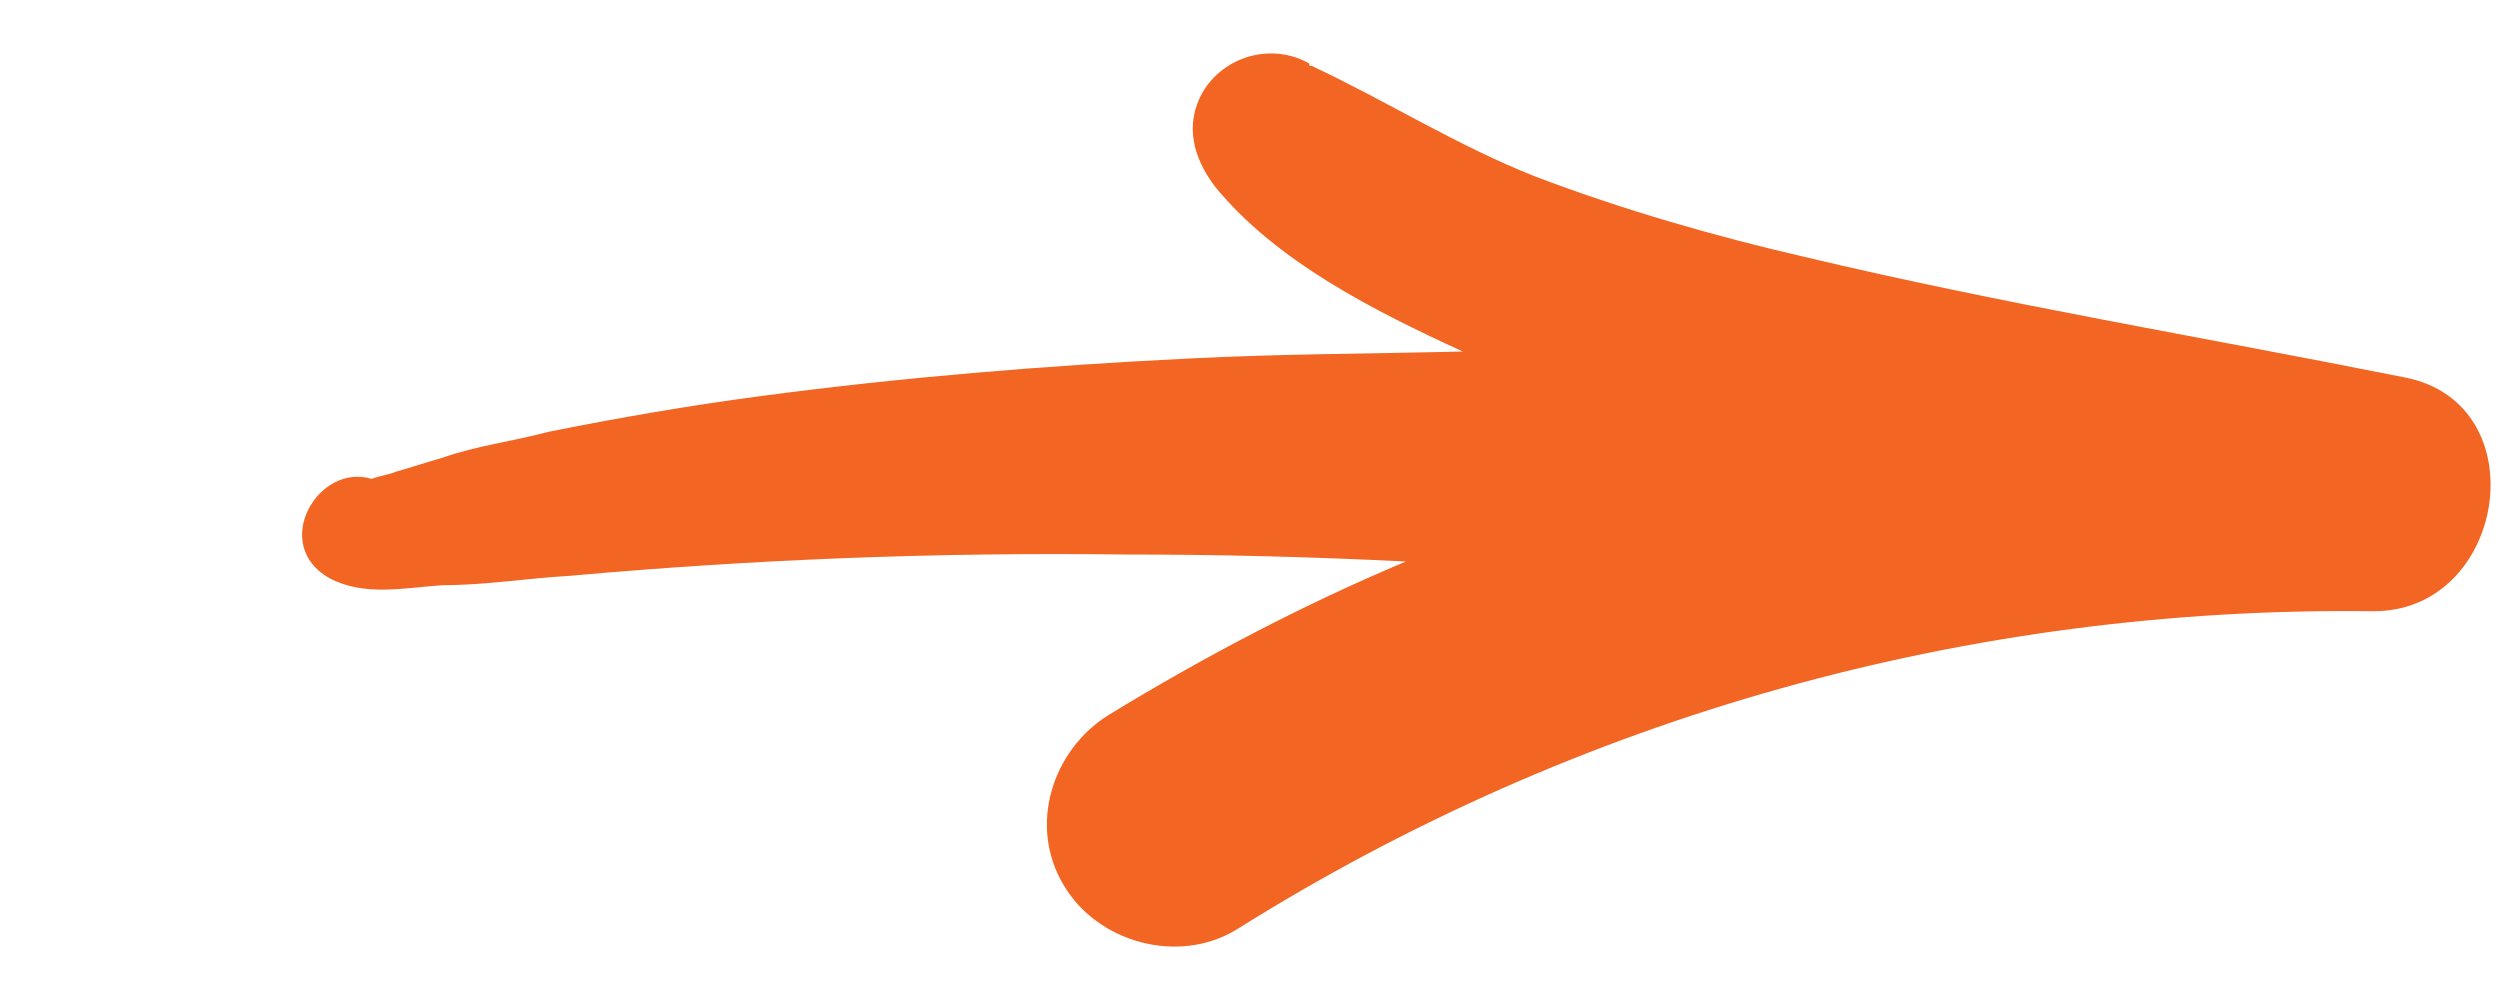 <?xml version="1.0" encoding="utf-8"?>
<!-- Generator: Adobe Illustrator 16.0.0, SVG Export Plug-In . SVG Version: 6.00 Build 0)  -->
<!DOCTYPE svg PUBLIC "-//W3C//DTD SVG 1.1//EN" "http://www.w3.org/Graphics/SVG/1.1/DTD/svg11.dtd">
<svg version="1.1" id="Layer_1" xmlns="http://www.w3.org/2000/svg" xmlns:xlink="http://www.w3.org/1999/xlink" x="0px" y="0px"
	 width="100px" height="40px" viewBox="0 0 100 40" enable-background="new 0 0 100 40" xml:space="preserve">
<g>
	<path fill="#F26522" d="M13.175,23.125c-2.36-1.322-0.473-4.629,1.699-3.968c0.19-0.094,0.757-0.189,0.945-0.283
		c0.661-0.189,1.228-0.378,1.889-0.566c1.322-0.472,2.833-0.661,4.251-1.039c2.832-0.567,5.571-1.039,8.403-1.417
		c5.666-0.756,11.428-1.228,17.188-1.511c3.685-0.189,7.366-0.189,11.05-0.283h-0.095c-3.493-1.605-7.461-3.588-9.917-6.61
		c-0.849-1.133-1.227-2.456-0.471-3.778c0.85-1.417,2.736-1.983,4.249-1.133c0,0.095,0,0.095,0.094,0.095
		c3.022,1.417,5.854,3.211,8.974,4.438c3.492,1.322,7.082,2.361,10.766,3.211c7.933,1.888,15.96,3.21,23.986,4.816
		c5.383,1.039,4.062,9.444-1.322,9.351c-16.055-0.191-31.73,4.153-45.424,12.747c-2.361,1.416-5.572,0.473-6.895-1.795
		c-1.417-2.359-0.473-5.381,1.795-6.799c3.872-2.36,7.838-4.438,11.897-6.141C52.46,22.273,48.777,22.18,45,22.18
		c-7.46-0.094-14.826,0.189-22.193,0.852c-1.699,0.095-3.398,0.376-5.1,0.376C16.197,23.503,14.592,23.878,13.175,23.125z"/>
</g>
</svg>
